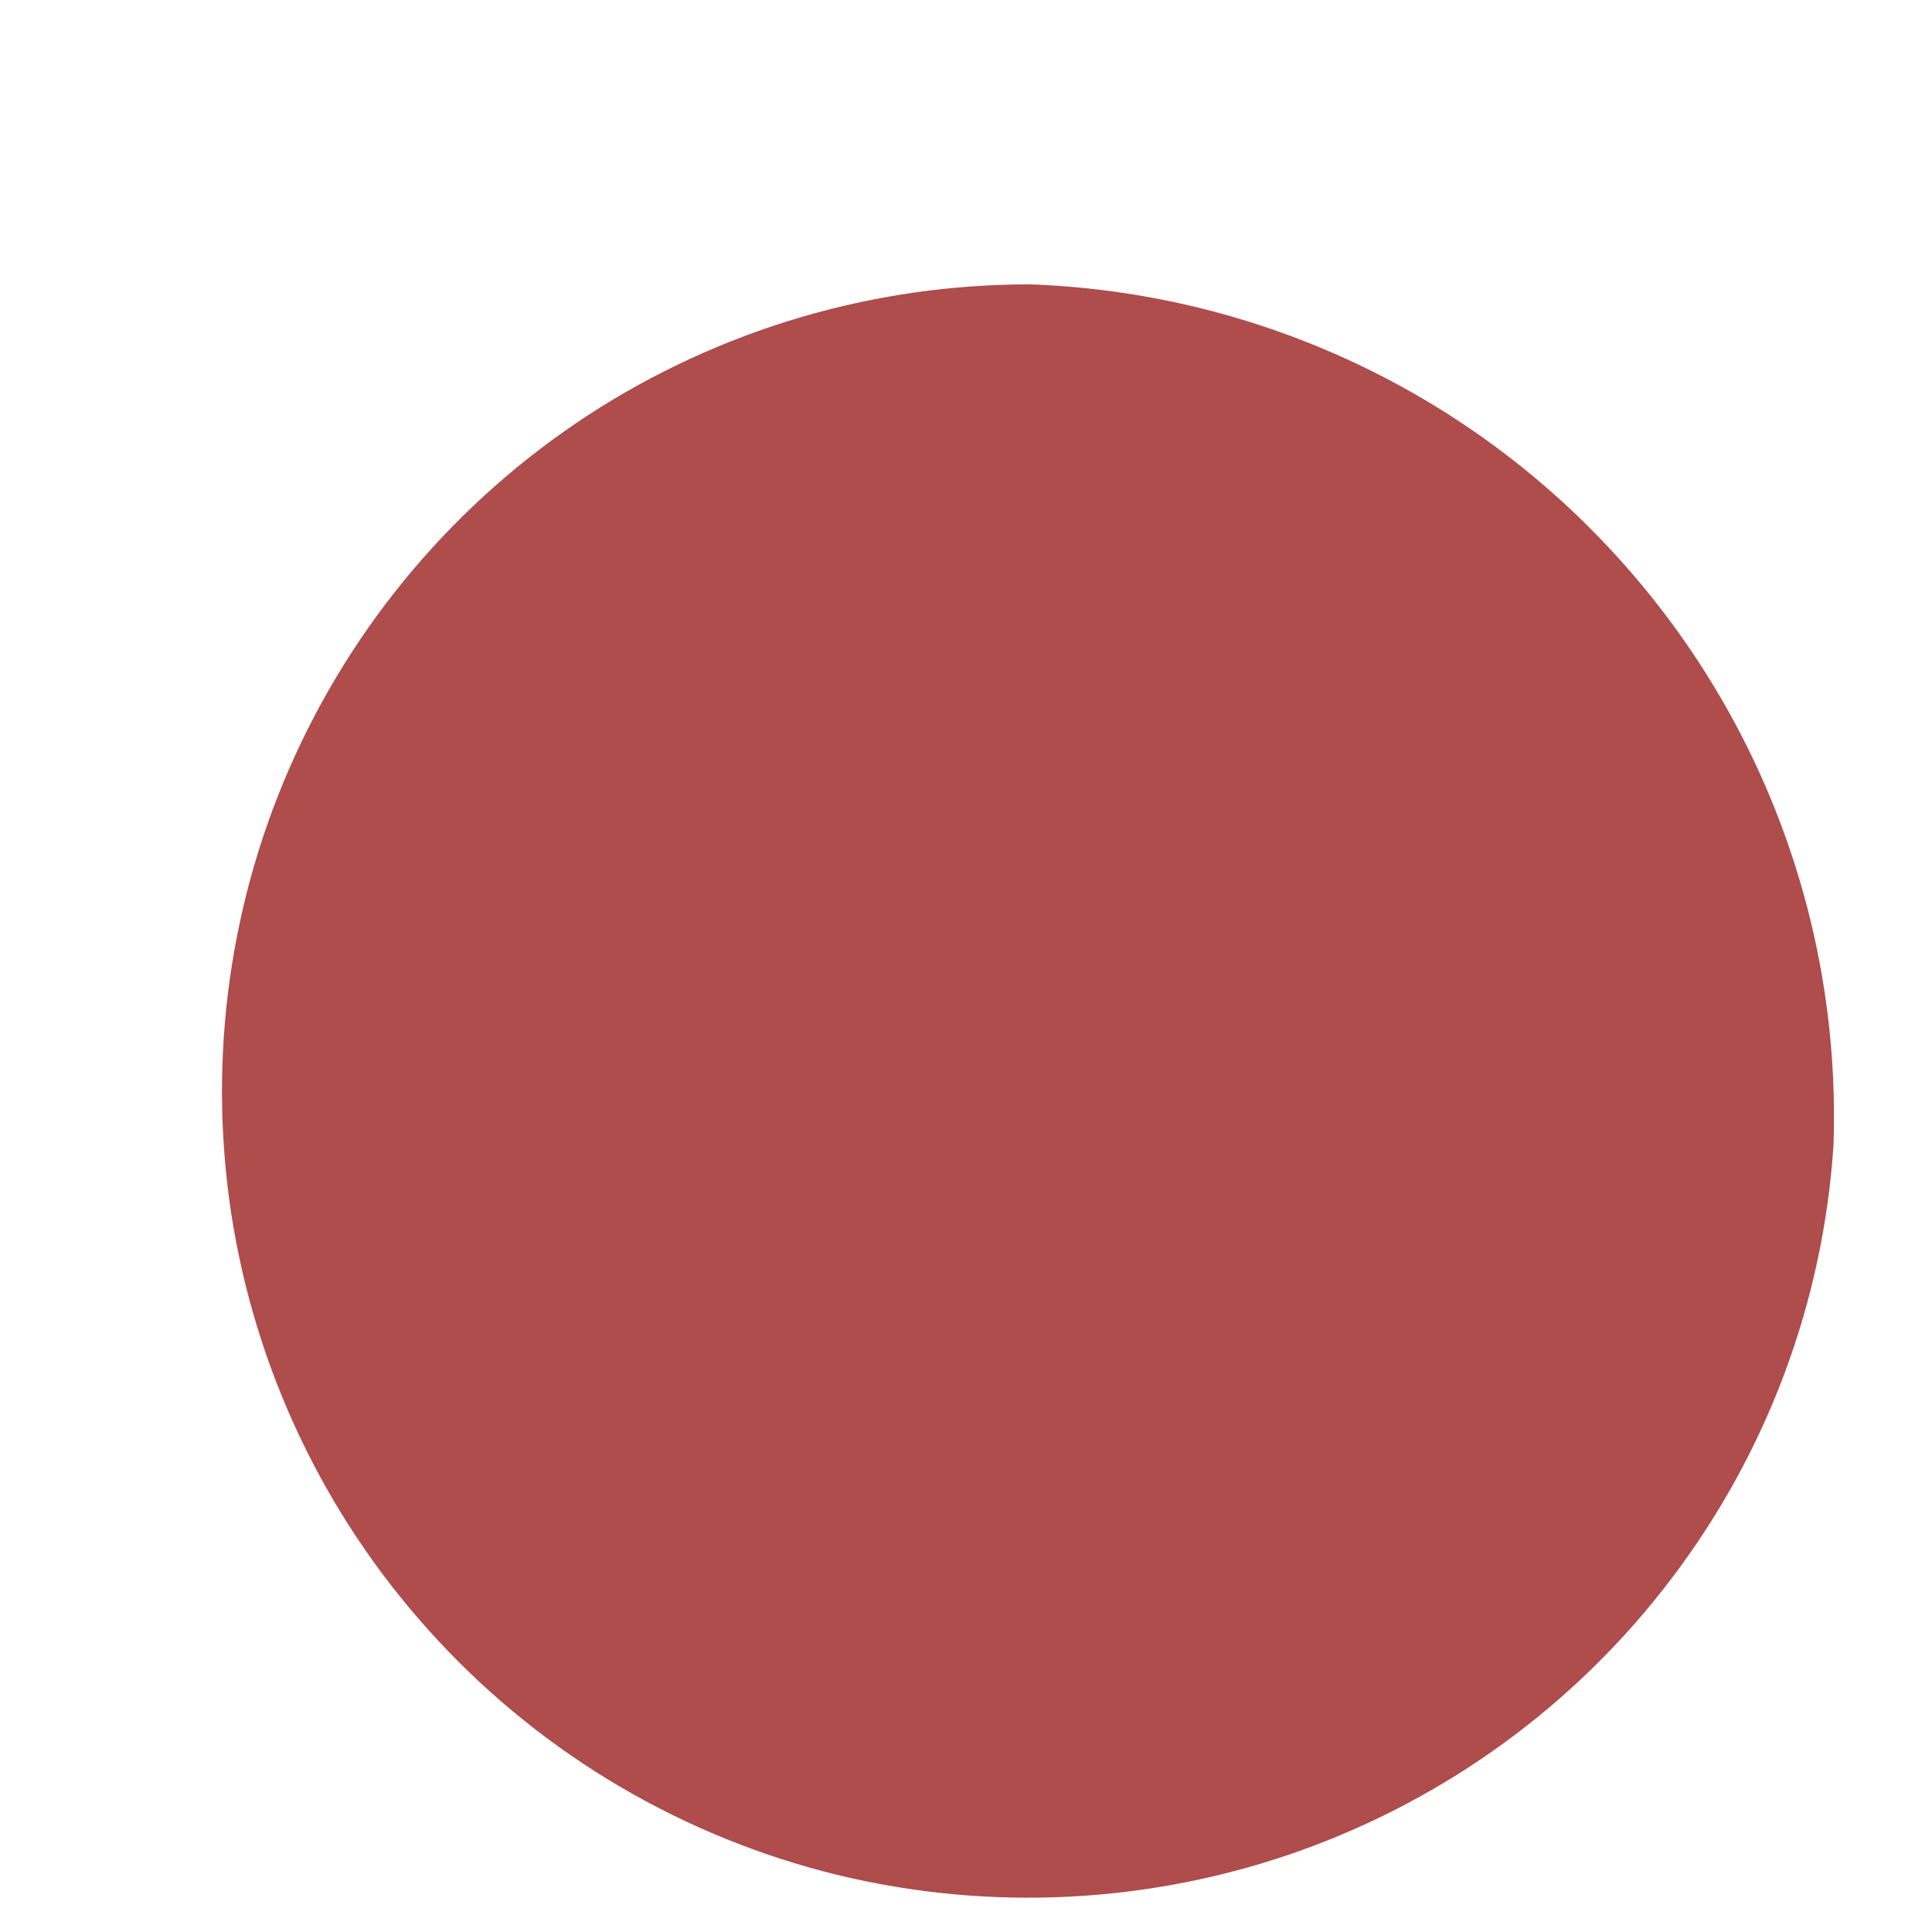 <svg width="5" height="5" viewBox="0 0 5 5" fill="none" xmlns="http://www.w3.org/2000/svg">
<path d="M4.745 2.965C4.718 3.372 4.572 3.761 4.326 4.085C4.08 4.41 3.744 4.655 3.361 4.791C2.977 4.927 2.562 4.948 2.166 4.852C1.771 4.755 1.412 4.545 1.135 4.247C0.857 3.949 0.673 3.577 0.604 3.175C0.536 2.774 0.586 2.361 0.749 1.988C0.912 1.615 1.18 1.298 1.521 1.075C1.862 0.853 2.26 0.735 2.668 0.736C3.239 0.757 3.778 1.003 4.167 1.421C4.557 1.839 4.765 2.394 4.745 2.965Z" fill="#AF4C4C"/>
</svg>
